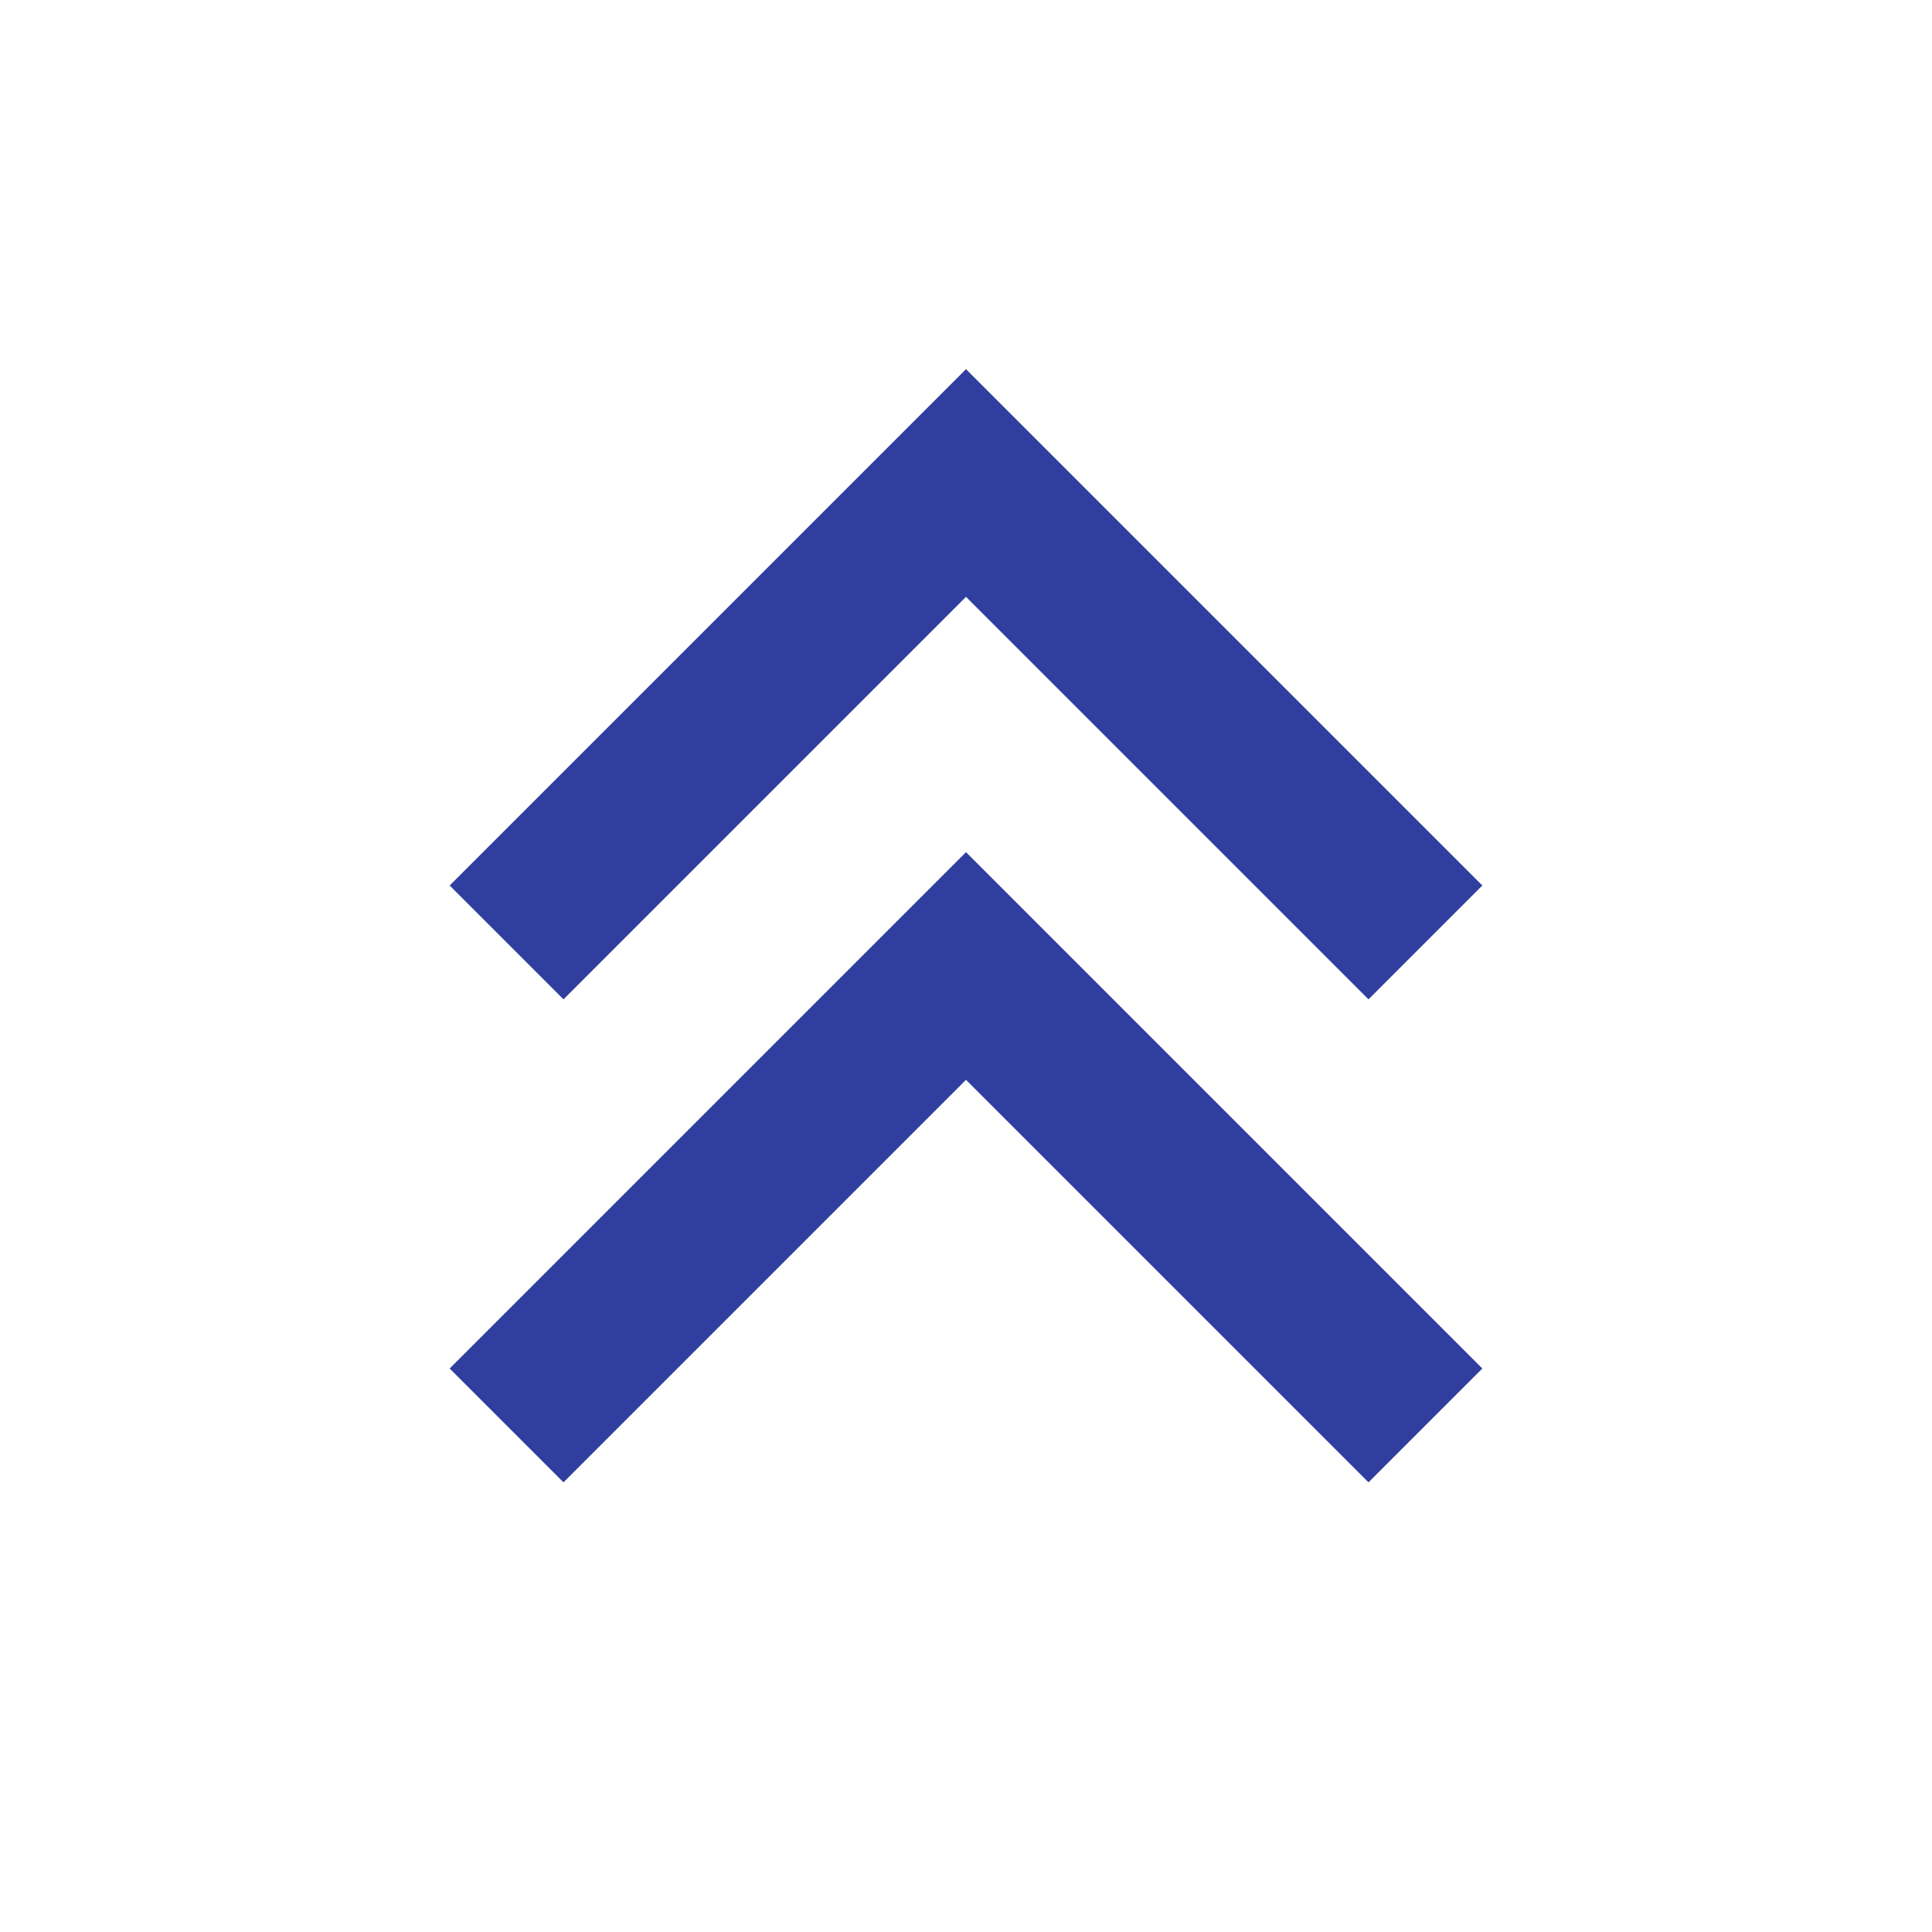 <svg aria-labelledby="chevronsUpIconTitle" color="#303f9f" fill="none" height="24px" role="img" stroke="#303f9f" stroke-linecap="square" stroke-linejoin="miter" stroke-width="2" viewBox="0 0 24 24" width="24px" xmlns="http://www.w3.org/2000/svg">
 <title id="chevronsUpIconTitle">Chevrons Up</title>
 <polyline points="7 11 12 6 17 11 17 11"/>
 <polyline points="7 17 12 12 17 17 17 17"/>
</svg>